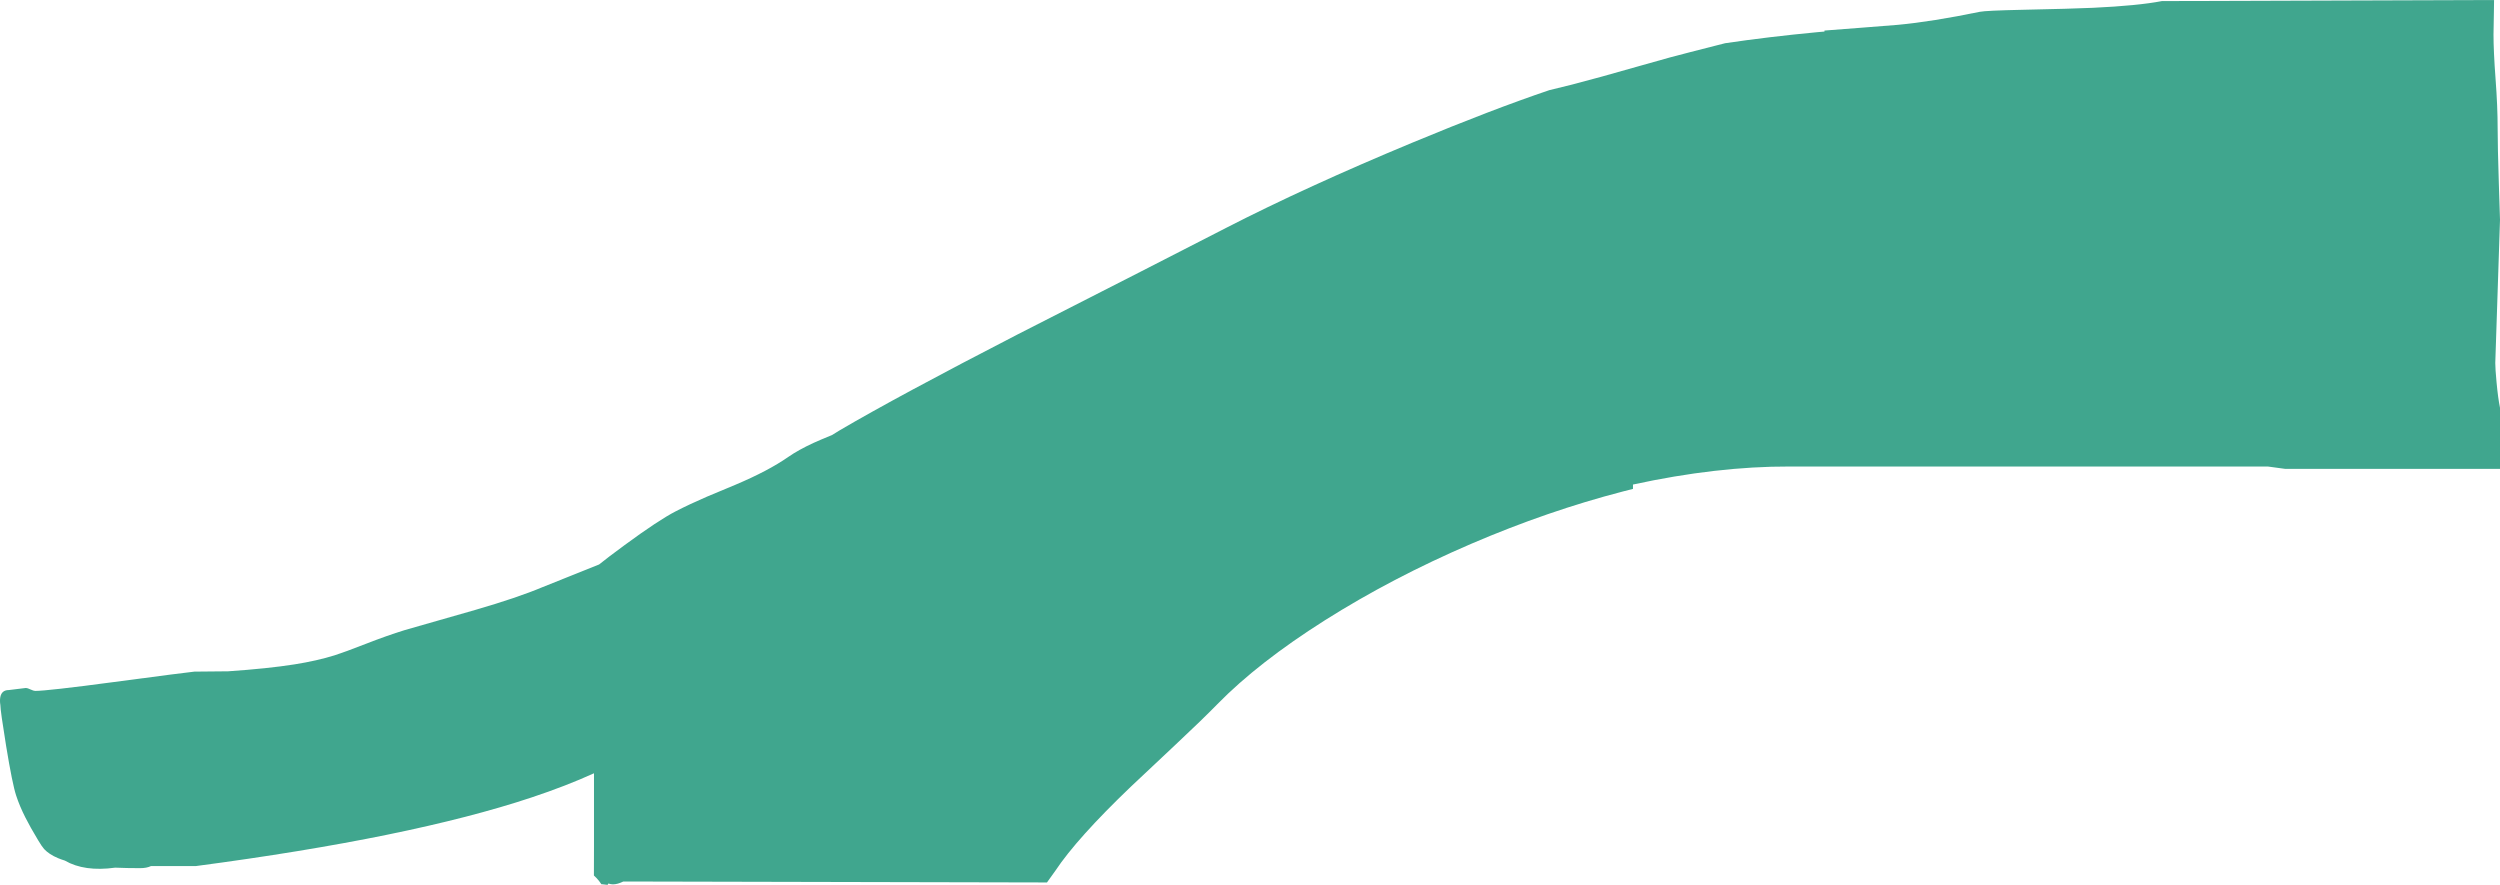 <?xml version="1.0" encoding="UTF-8" standalone="no"?>
<svg xmlns:ffdec="https://www.free-decompiler.com/flash" xmlns:xlink="http://www.w3.org/1999/xlink" ffdec:objectType="shape" height="974.55px" width="2753.4px" xmlns="http://www.w3.org/2000/svg">
  <g transform="matrix(1.0, 0.0, 0.0, 1.0, 386.3, -130.0)">
    <path d="M2360.55 130.0 L2360.4 142.35 2359.95 168.0 Q2359.95 186.4 2362.2 216.75 2364.5 247.15 2364.5 271.35 2364.5 291.05 2365.8 331.6 L2367.1 372.1 2364.5 450.95 2361.9 529.75 Q2361.9 536.2 2363.3 551.05 2364.95 568.75 2367.1 579.15 L2367.1 646.4 2130.55 646.4 2111.4 643.8 1584.5 643.8 Q1504.75 643.55 1412.2 663.65 L1412.2 668.45 1401.05 671.3 Q1318.35 692.75 1234.1 728.9 1146.75 766.45 1072.65 813.3 999.3 859.75 954.55 905.45 938.05 922.35 908.65 949.9 L859.2 996.4 Q799.9 1053.15 776.0 1089.05 L766.8 1101.9 300.2 1100.85 Q293.85 1103.95 288.8 1104.0 286.1 1103.95 283.8 1103.05 L282.85 1104.55 276.25 1103.8 276.25 1104.15 Q273.6 1100.15 270.85 1097.2 L267.8 1094.25 267.9 1060.9 267.9 981.65 Q237.4 995.55 199.25 1008.25 66.2 1052.55 -170.6 1083.85 L-220.0 1083.85 Q-224.7 1086.15 -232.0 1086.15 -246.7 1086.15 -259.45 1085.6 -293.4 1090.3 -314.9 1077.8 -319.0 1076.55 -322.45 1075.1 -332.15 1071.05 -337.7 1065.1 -340.1 1062.45 -344.3 1055.4 -353.15 1040.7 -358.3 1030.45 -364.8 1017.6 -368.5 1006.2 -372.7 993.5 -379.6 951.3 -385.9 912.55 -385.9 906.4 -386.7 901.75 -385.95 897.75 -384.45 890.0 -376.6 890.0 L-367.2 888.85 -357.75 887.7 Q-356.15 887.7 -352.65 889.35 -349.2 890.95 -347.55 890.95 -334.45 890.95 -261.9 881.3 -180.25 870.45 -172.2 869.7 L-135.0 869.35 Q-90.75 866.3 -61.85 861.7 -37.2 857.8 -17.65 851.7 -7.35 848.45 16.5 839.15 39.9 830.0 59.35 824.0 L136.95 801.8 Q183.7 788.25 211.45 776.55 L273.5 751.7 Q282.4 744.5 301.35 730.55 339.05 702.85 357.8 693.2 373.2 685.25 392.2 677.05 L423.55 663.95 Q459.8 648.65 481.8 633.3 493.1 625.45 509.7 617.8 517.0 614.45 530.05 609.15 L538.65 603.85 Q603.1 566.05 734.2 498.45 889.75 419.25 964.25 380.9 1052.45 335.65 1169.25 287.1 1257.15 250.55 1320.05 229.3 L1345.1 223.15 Q1373.45 215.85 1418.75 202.85 1458.8 191.4 1475.3 187.4 L1504.45 179.95 1513.7 177.6 Q1561.15 170.55 1615.6 165.4 L1623.1 164.75 1623.1 163.65 1662.2 160.65 1703.95 157.35 Q1741.5 153.85 1794.2 143.0 1800.85 141.65 1840.55 140.8 1895.6 139.65 1918.7 138.6 1968.25 136.3 1994.7 131.2 L2360.55 130.0" fill="#40a68e" fill-rule="evenodd" stroke="none"/>
  </g>
</svg>
